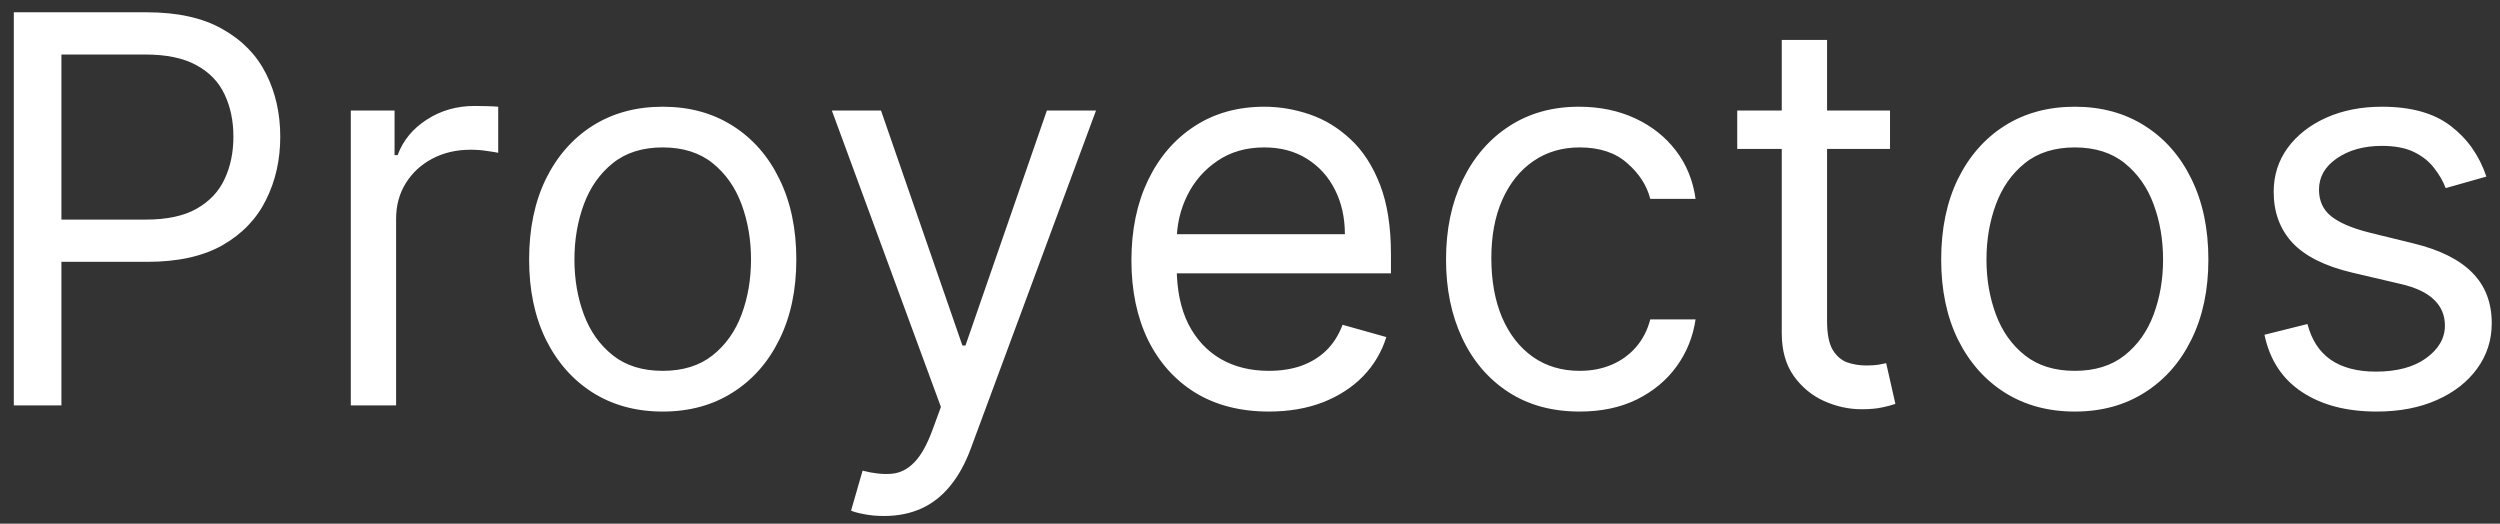 <svg width="148" height="31" viewBox="0 0 148 31" fill="none" xmlns="http://www.w3.org/2000/svg">
<rect x="0" y="0" width="148" height="31" fill="#333333" stroke="none"/>
<path d="M0.818 24V0.727H8.682C10.508 0.727 12 1.057 13.159 1.716C14.326 2.367 15.189 3.25 15.75 4.364C16.311 5.477 16.591 6.72 16.591 8.091C16.591 9.462 16.311 10.708 15.75 11.829C15.197 12.951 14.341 13.845 13.182 14.511C12.023 15.171 10.538 15.5 8.727 15.5H3.091V13H8.636C9.886 13 10.89 12.784 11.648 12.352C12.405 11.921 12.954 11.337 13.296 10.602C13.644 9.86 13.818 9.023 13.818 8.091C13.818 7.159 13.644 6.326 13.296 5.591C12.954 4.856 12.402 4.28 11.636 3.864C10.871 3.439 9.856 3.227 8.591 3.227H3.636V24H0.818ZM20.767 24V6.545H23.358V9.182H23.54C23.858 8.318 24.434 7.617 25.267 7.08C26.1 6.542 27.04 6.273 28.085 6.273C28.282 6.273 28.528 6.277 28.824 6.284C29.119 6.292 29.343 6.303 29.494 6.318V9.045C29.403 9.023 29.195 8.989 28.869 8.943C28.551 8.89 28.214 8.864 27.858 8.864C27.009 8.864 26.252 9.042 25.585 9.398C24.926 9.746 24.403 10.231 24.017 10.852C23.638 11.466 23.449 12.167 23.449 12.954V24H20.767ZM39.233 24.364C37.657 24.364 36.275 23.989 35.085 23.239C33.903 22.489 32.979 21.439 32.312 20.091C31.653 18.742 31.324 17.167 31.324 15.364C31.324 13.546 31.653 11.958 32.312 10.602C32.979 9.246 33.903 8.193 35.085 7.443C36.275 6.693 37.657 6.318 39.233 6.318C40.809 6.318 42.188 6.693 43.369 7.443C44.559 8.193 45.483 9.246 46.142 10.602C46.809 11.958 47.142 13.546 47.142 15.364C47.142 17.167 46.809 18.742 46.142 20.091C45.483 21.439 44.559 22.489 43.369 23.239C42.188 23.989 40.809 24.364 39.233 24.364ZM39.233 21.954C40.43 21.954 41.415 21.648 42.188 21.034C42.96 20.421 43.532 19.614 43.903 18.614C44.275 17.614 44.46 16.53 44.46 15.364C44.46 14.197 44.275 13.11 43.903 12.102C43.532 11.095 42.96 10.28 42.188 9.659C41.415 9.038 40.43 8.727 39.233 8.727C38.036 8.727 37.051 9.038 36.278 9.659C35.506 10.28 34.934 11.095 34.562 12.102C34.191 13.11 34.006 14.197 34.006 15.364C34.006 16.53 34.191 17.614 34.562 18.614C34.934 19.614 35.506 20.421 36.278 21.034C37.051 21.648 38.036 21.954 39.233 21.954ZM52.338 30.546C51.883 30.546 51.478 30.508 51.122 30.432C50.766 30.364 50.52 30.296 50.383 30.227L51.065 27.864C51.717 28.03 52.293 28.091 52.793 28.046C53.293 28 53.736 27.776 54.122 27.375C54.516 26.981 54.876 26.341 55.202 25.454L55.702 24.091L49.247 6.545H52.156L56.974 20.454H57.156L61.974 6.545H64.883L57.474 26.546C57.141 27.447 56.728 28.193 56.236 28.784C55.743 29.383 55.171 29.826 54.52 30.114C53.876 30.401 53.149 30.546 52.338 30.546ZM75.117 24.364C73.435 24.364 71.984 23.992 70.764 23.25C69.552 22.5 68.617 21.454 67.957 20.114C67.306 18.765 66.98 17.197 66.98 15.409C66.98 13.621 67.306 12.046 67.957 10.682C68.617 9.311 69.533 8.242 70.707 7.477C71.889 6.705 73.268 6.318 74.844 6.318C75.753 6.318 76.651 6.47 77.537 6.773C78.423 7.076 79.23 7.568 79.957 8.25C80.685 8.924 81.264 9.818 81.696 10.932C82.128 12.046 82.344 13.417 82.344 15.046V16.182H68.889V13.864H79.617C79.617 12.879 79.419 12 79.026 11.227C78.639 10.454 78.086 9.845 77.367 9.398C76.654 8.951 75.813 8.727 74.844 8.727C73.776 8.727 72.851 8.992 72.071 9.523C71.298 10.046 70.704 10.727 70.287 11.568C69.87 12.409 69.662 13.311 69.662 14.273V15.818C69.662 17.136 69.889 18.254 70.344 19.171C70.806 20.079 71.446 20.773 72.264 21.25C73.082 21.72 74.033 21.954 75.117 21.954C75.821 21.954 76.457 21.856 77.026 21.659C77.601 21.454 78.097 21.151 78.514 20.75C78.931 20.341 79.253 19.833 79.48 19.227L82.071 19.954C81.798 20.833 81.34 21.606 80.696 22.273C80.052 22.932 79.257 23.447 78.31 23.818C77.363 24.182 76.298 24.364 75.117 24.364ZM93.514 24.364C91.878 24.364 90.469 23.977 89.287 23.204C88.105 22.432 87.196 21.367 86.56 20.011C85.923 18.655 85.605 17.106 85.605 15.364C85.605 13.591 85.931 12.027 86.582 10.671C87.242 9.307 88.158 8.242 89.332 7.477C90.514 6.705 91.893 6.318 93.469 6.318C94.696 6.318 95.802 6.545 96.787 7C97.772 7.455 98.579 8.091 99.207 8.909C99.836 9.727 100.226 10.682 100.378 11.773H97.696C97.492 10.977 97.037 10.273 96.332 9.659C95.635 9.038 94.696 8.727 93.514 8.727C92.469 8.727 91.552 9 90.764 9.545C89.984 10.083 89.374 10.845 88.935 11.829C88.503 12.807 88.287 13.954 88.287 15.273C88.287 16.621 88.499 17.796 88.923 18.796C89.355 19.796 89.961 20.572 90.742 21.125C91.529 21.678 92.454 21.954 93.514 21.954C94.211 21.954 94.844 21.833 95.412 21.591C95.98 21.349 96.461 21 96.855 20.546C97.249 20.091 97.529 19.546 97.696 18.909H100.378C100.226 19.939 99.851 20.867 99.253 21.693C98.662 22.511 97.878 23.163 96.901 23.648C95.931 24.125 94.802 24.364 93.514 24.364ZM111.889 6.545V8.818H102.844V6.545H111.889ZM105.48 2.364H108.162V19C108.162 19.758 108.272 20.326 108.491 20.704C108.719 21.076 109.007 21.326 109.355 21.454C109.711 21.576 110.086 21.636 110.48 21.636C110.776 21.636 111.018 21.621 111.207 21.591C111.397 21.553 111.548 21.523 111.662 21.5L112.207 23.909C112.026 23.977 111.772 24.046 111.446 24.114C111.12 24.189 110.707 24.227 110.207 24.227C109.45 24.227 108.707 24.064 107.98 23.739C107.26 23.413 106.662 22.917 106.185 22.25C105.715 21.583 105.48 20.742 105.48 19.727V2.364ZM122.827 24.364C121.251 24.364 119.868 23.989 118.679 23.239C117.497 22.489 116.573 21.439 115.906 20.091C115.247 18.742 114.918 17.167 114.918 15.364C114.918 13.546 115.247 11.958 115.906 10.602C116.573 9.246 117.497 8.193 118.679 7.443C119.868 6.693 121.251 6.318 122.827 6.318C124.402 6.318 125.781 6.693 126.963 7.443C128.152 8.193 129.077 9.246 129.736 10.602C130.402 11.958 130.736 13.546 130.736 15.364C130.736 17.167 130.402 18.742 129.736 20.091C129.077 21.439 128.152 22.489 126.963 23.239C125.781 23.989 124.402 24.364 122.827 24.364ZM122.827 21.954C124.024 21.954 125.009 21.648 125.781 21.034C126.554 20.421 127.126 19.614 127.497 18.614C127.868 17.614 128.054 16.53 128.054 15.364C128.054 14.197 127.868 13.11 127.497 12.102C127.126 11.095 126.554 10.28 125.781 9.659C125.009 9.038 124.024 8.727 122.827 8.727C121.63 8.727 120.645 9.038 119.872 9.659C119.099 10.28 118.527 11.095 118.156 12.102C117.785 13.11 117.599 14.197 117.599 15.364C117.599 16.53 117.785 17.614 118.156 18.614C118.527 19.614 119.099 20.421 119.872 21.034C120.645 21.648 121.63 21.954 122.827 21.954ZM147.193 10.454L144.784 11.136C144.633 10.735 144.409 10.345 144.114 9.966C143.826 9.58 143.432 9.261 142.932 9.011C142.432 8.761 141.792 8.636 141.011 8.636C139.943 8.636 139.053 8.883 138.341 9.375C137.636 9.86 137.284 10.477 137.284 11.227C137.284 11.894 137.527 12.421 138.011 12.807C138.496 13.193 139.254 13.515 140.284 13.773L142.875 14.409C144.436 14.788 145.598 15.367 146.364 16.148C147.129 16.921 147.511 17.917 147.511 19.136C147.511 20.136 147.223 21.03 146.648 21.818C146.08 22.606 145.284 23.227 144.261 23.682C143.239 24.136 142.049 24.364 140.693 24.364C138.913 24.364 137.439 23.977 136.273 23.204C135.106 22.432 134.367 21.303 134.057 19.818L136.602 19.182C136.845 20.121 137.303 20.826 137.977 21.296C138.659 21.765 139.549 22 140.648 22C141.898 22 142.89 21.735 143.625 21.204C144.367 20.667 144.739 20.023 144.739 19.273C144.739 18.667 144.527 18.159 144.102 17.75C143.678 17.333 143.027 17.023 142.148 16.818L139.239 16.136C137.64 15.758 136.466 15.171 135.716 14.375C134.973 13.572 134.602 12.568 134.602 11.364C134.602 10.379 134.879 9.508 135.432 8.75C135.992 7.992 136.754 7.398 137.716 6.966C138.686 6.534 139.784 6.318 141.011 6.318C142.739 6.318 144.095 6.697 145.08 7.455C146.072 8.212 146.777 9.212 147.193 10.454Z" fill="white"/>
</svg>
